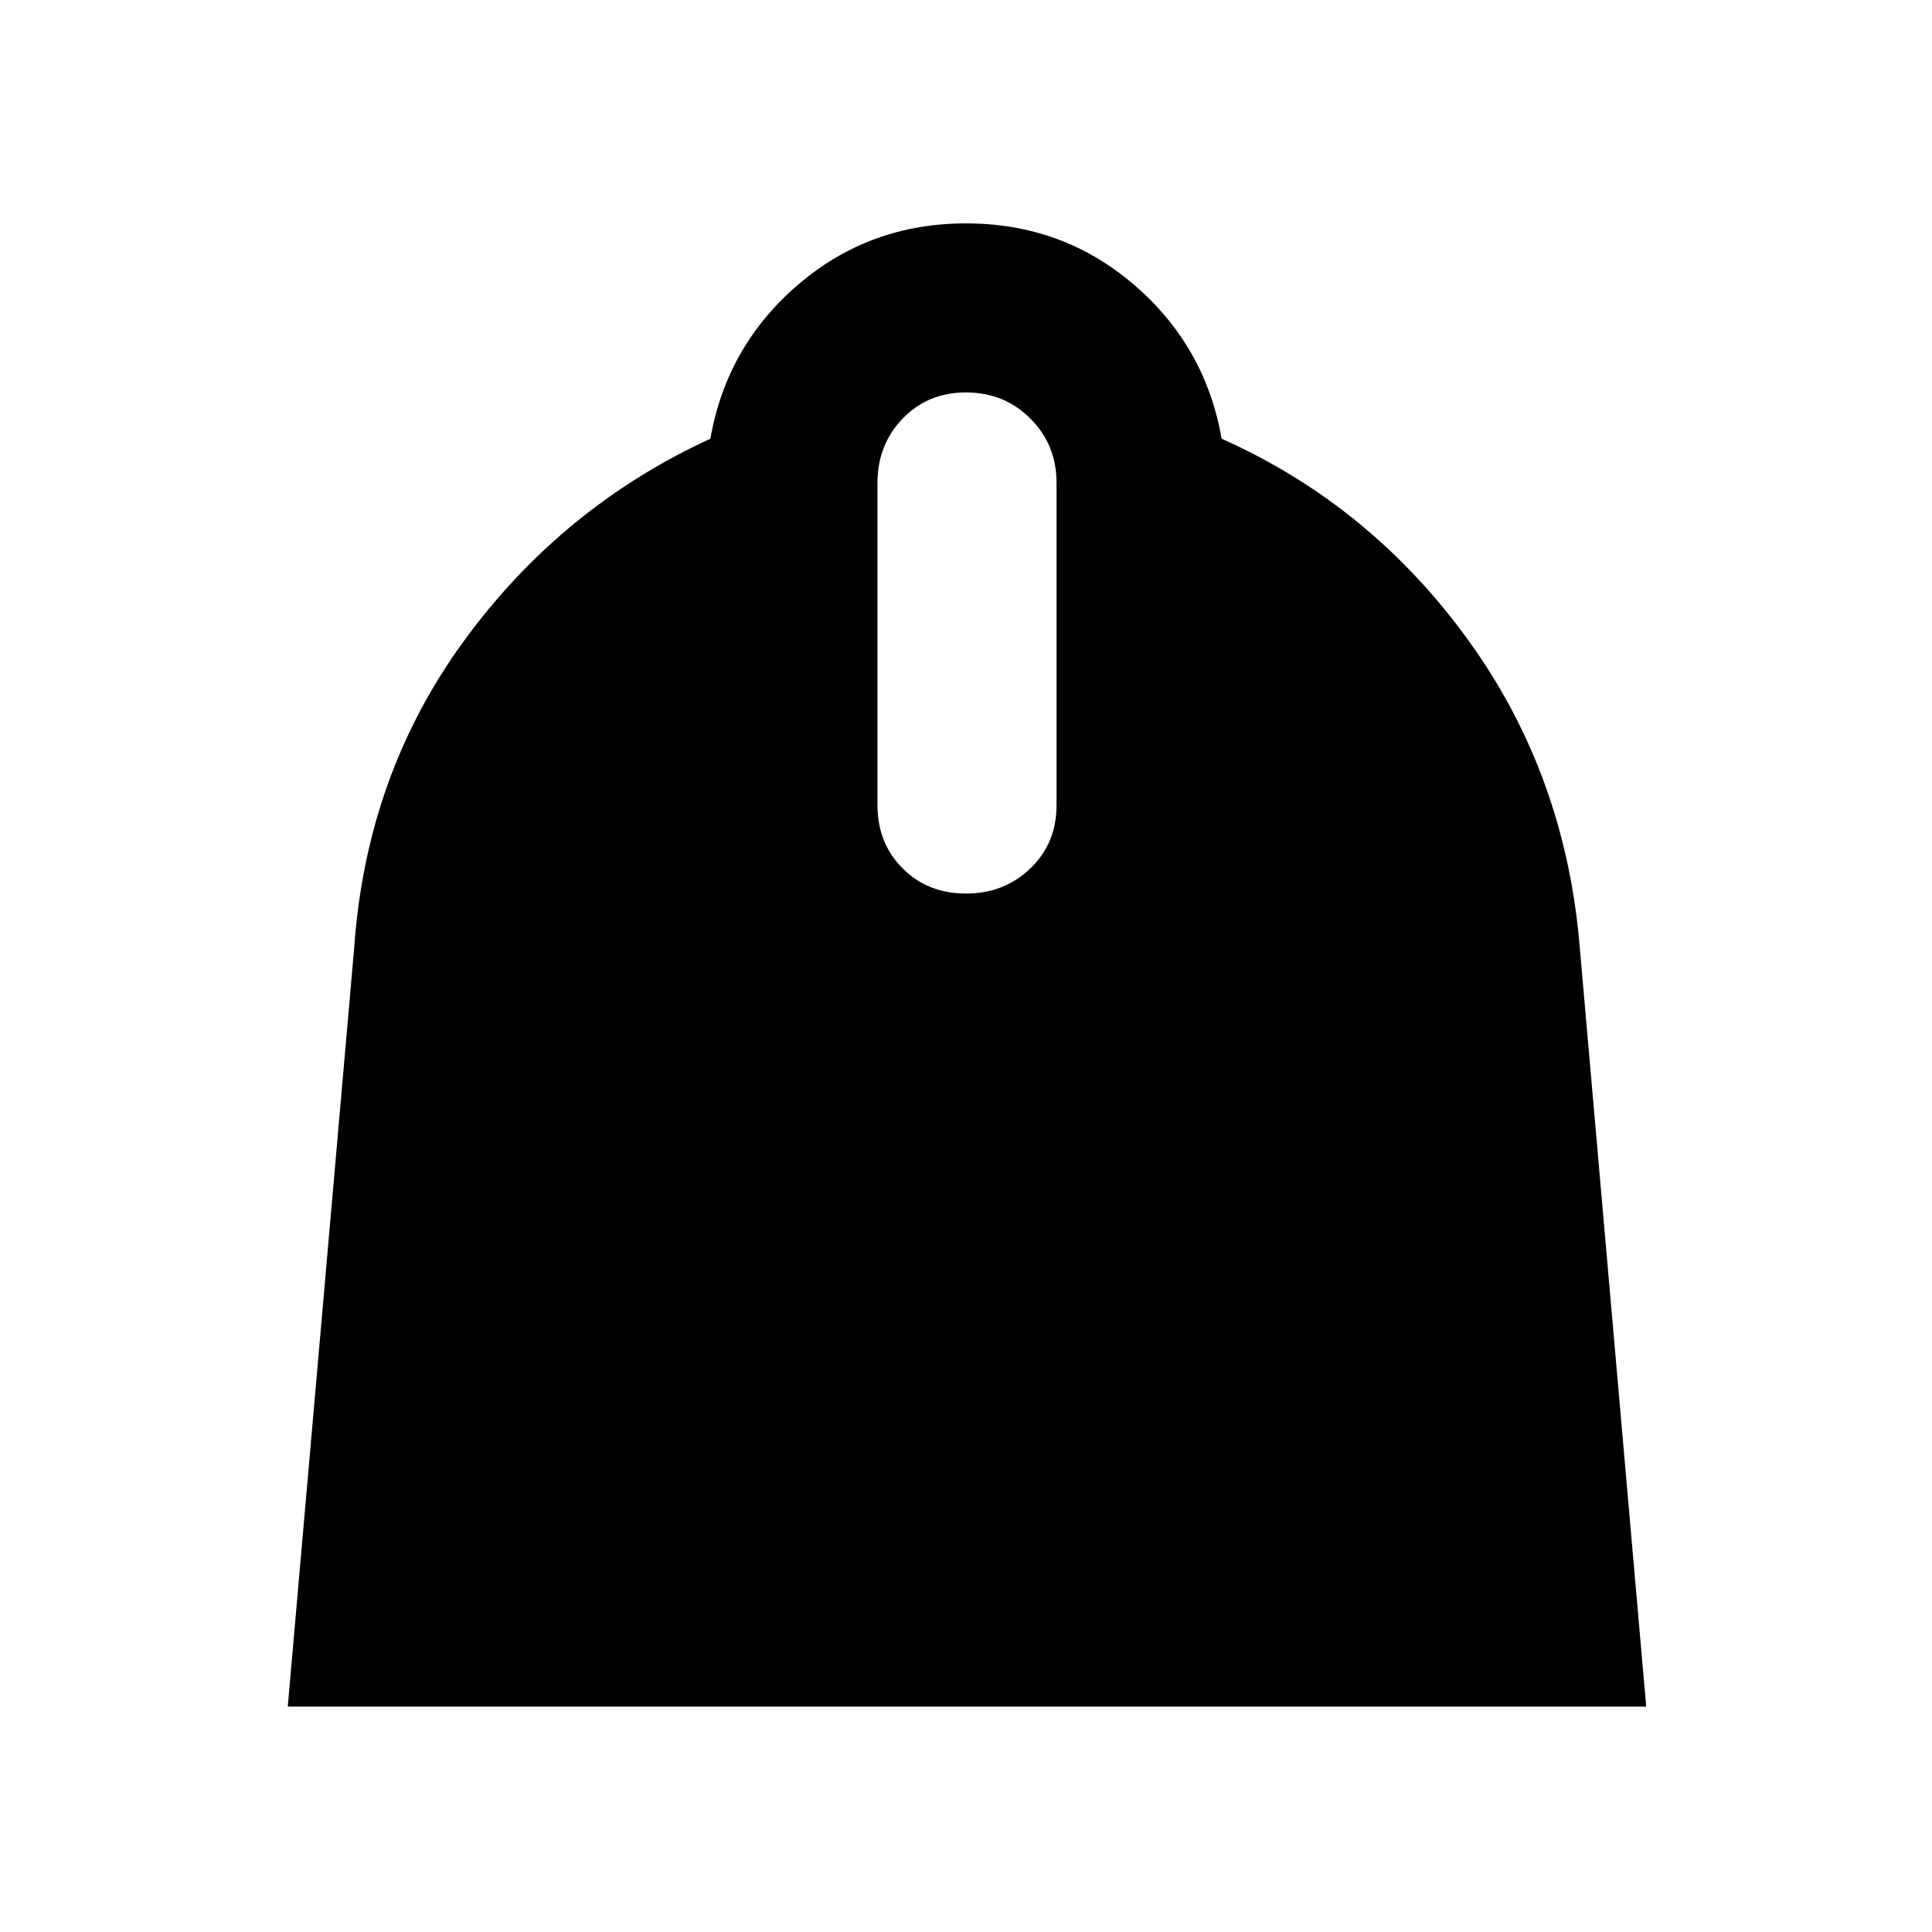 <svg xmlns="http://www.w3.org/2000/svg" height="40" width="40"><path d="m5.958 35.333 1.375-15.708q.25-3.583 2.271-6.354t5.104-4.188q.334-1.916 1.813-3.187Q18 4.625 20 4.625t3.479 1.271q1.479 1.271 1.813 3.187 3.083 1.375 5.104 4.167t2.312 6.375l1.375 15.708ZM20 18.5q.792 0 1.333-.521.542-.521.542-1.312V10q0-.792-.542-1.333-.541-.542-1.333-.542-.792 0-1.312.542-.521.541-.521 1.333v6.667q0 .791.521 1.312.52.521 1.312.521Z"/></svg>
